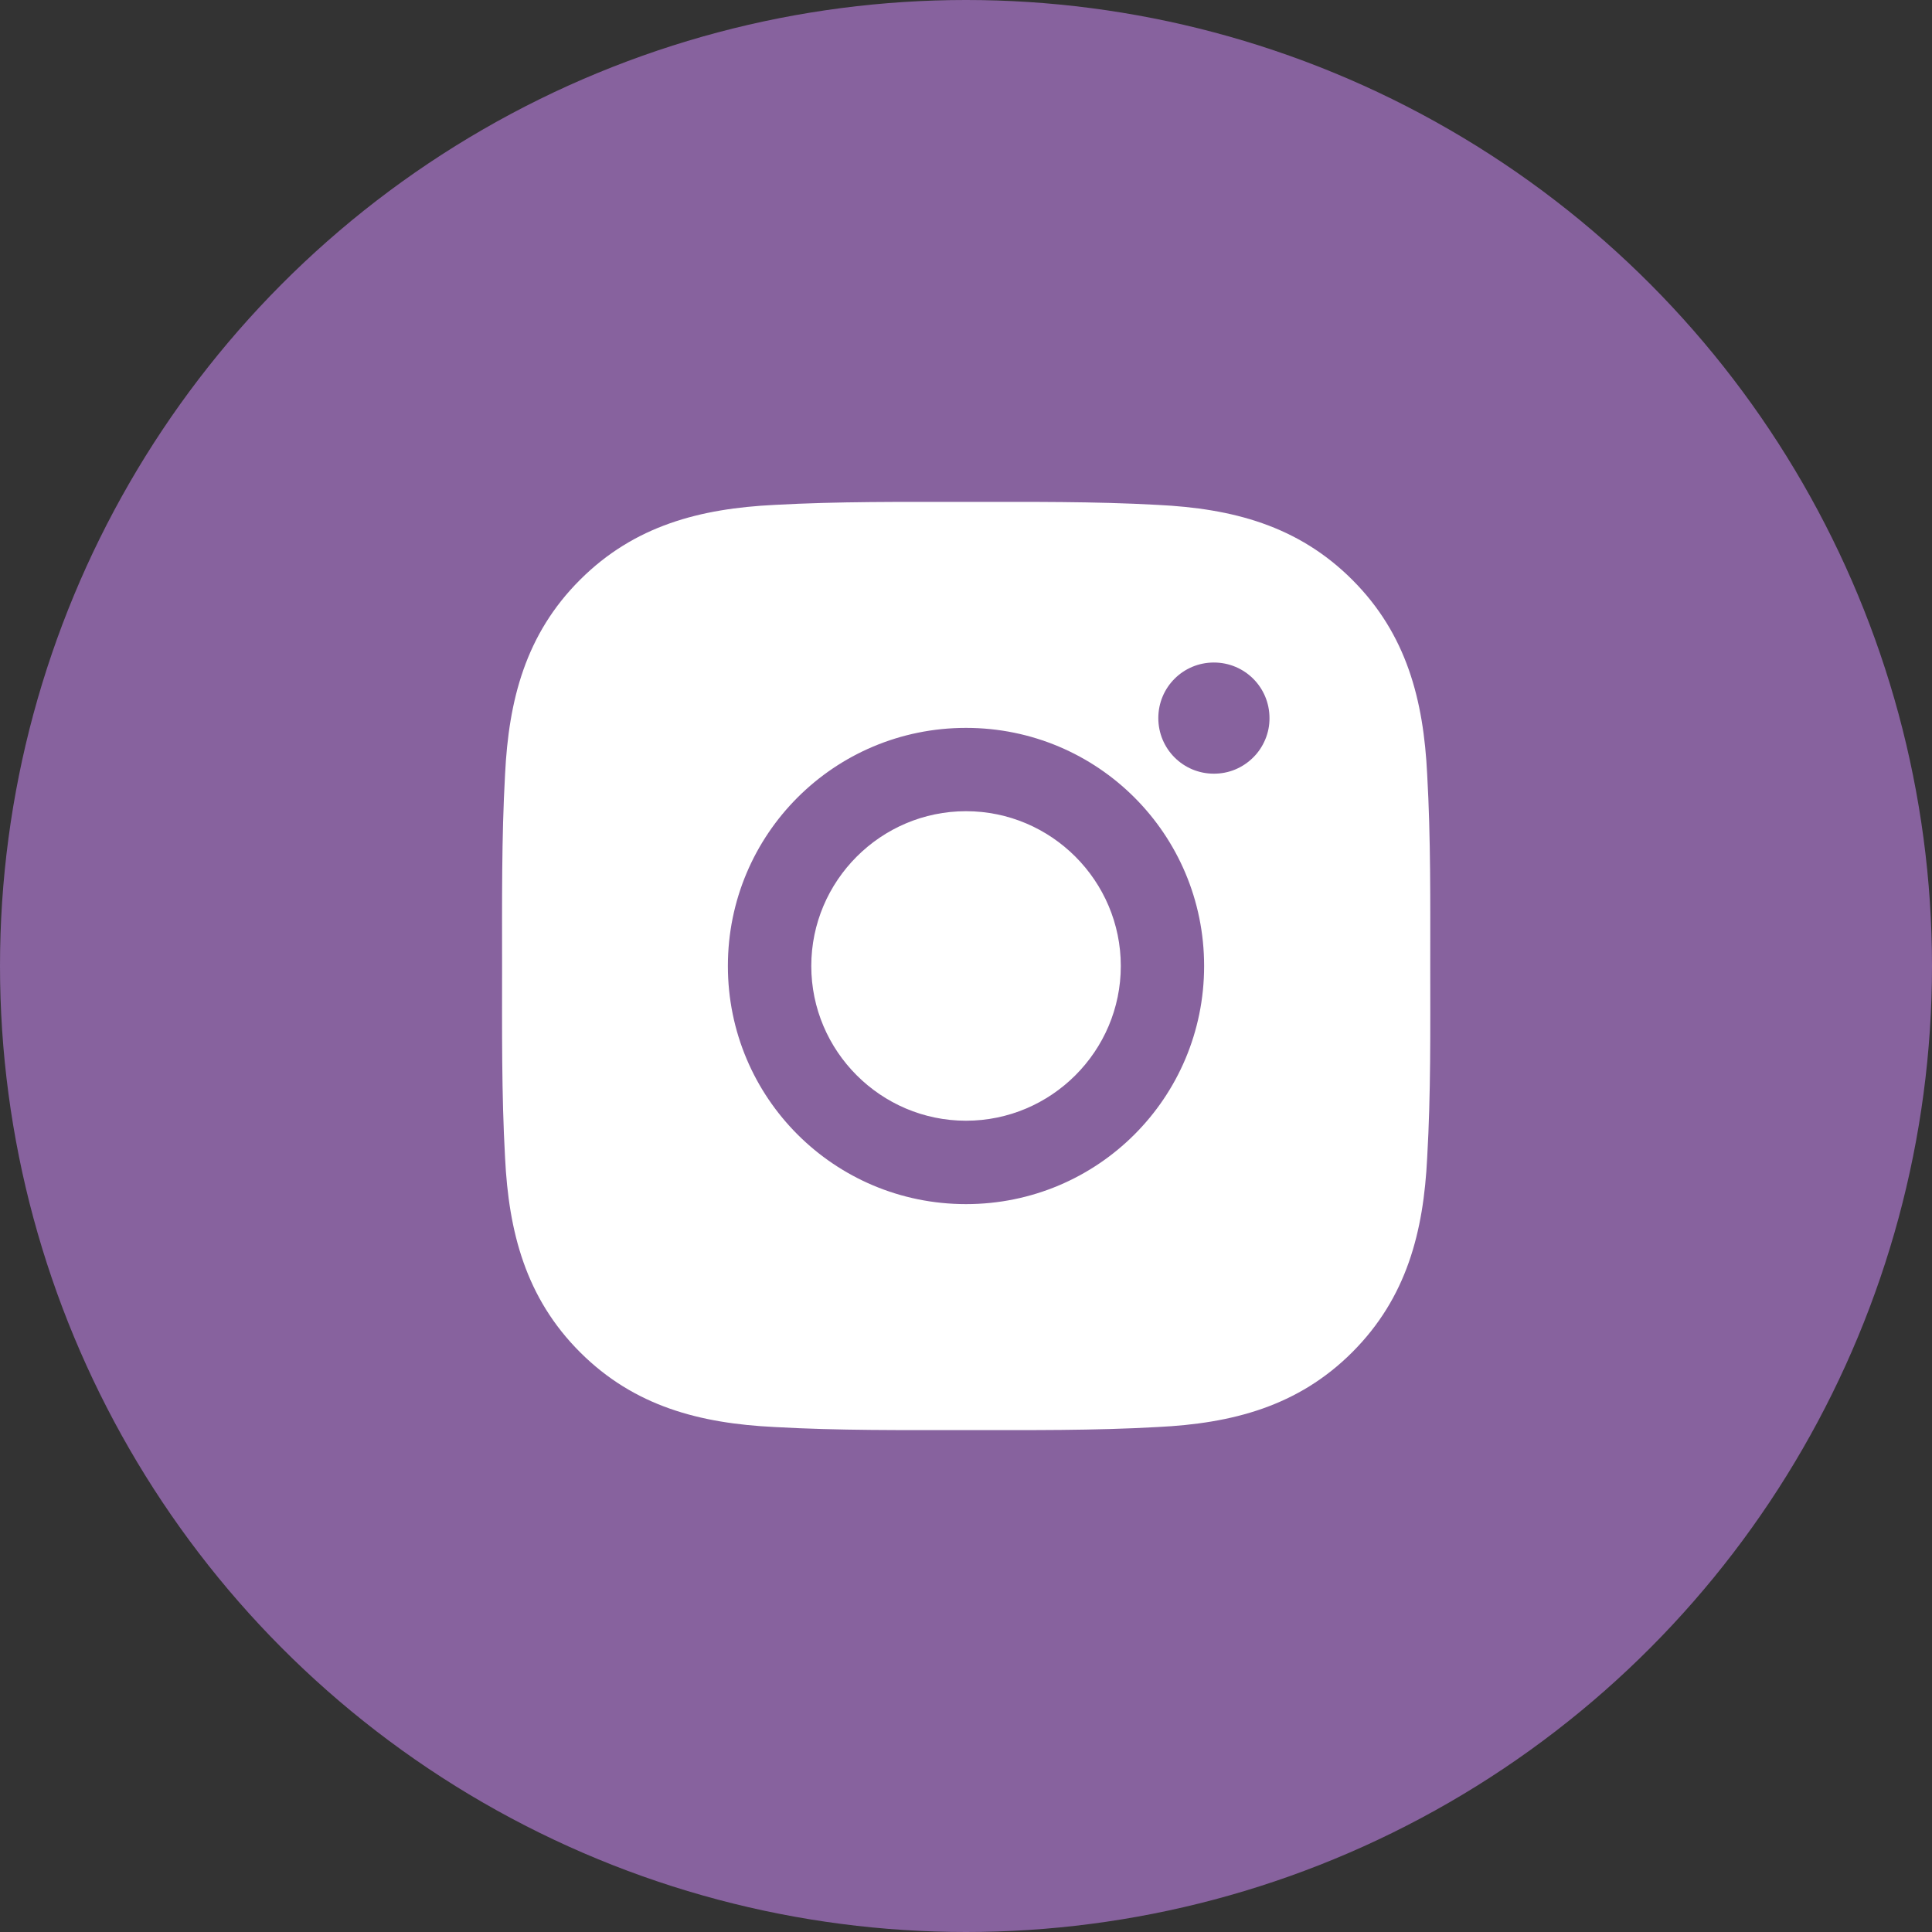 <svg viewBox="0 0 24 24" fill="none" xmlns="http://www.w3.org/2000/svg">
<rect x="0" y="0" width="24" height="24" fill="#333333" stroke="none"/>
<circle cx="12" cy="12" r="12" fill="#87629E"/>
<path d="M12 10.077C10.942 10.077 10.078 10.941 10.078 12C10.078 13.058 10.942 13.922 12 13.922C13.059 13.922 13.923 13.058 13.923 12C13.923 10.941 13.059 10.077 12 10.077ZM17.767 12C17.767 11.204 17.774 10.415 17.729 9.62C17.684 8.697 17.474 7.878 16.799 7.203C16.122 6.526 15.305 6.317 14.382 6.272C13.585 6.228 12.796 6.235 12.002 6.235C11.206 6.235 10.417 6.228 9.622 6.272C8.699 6.317 7.88 6.528 7.205 7.203C6.528 7.879 6.319 8.697 6.274 9.62C6.23 10.416 6.237 11.205 6.237 12C6.237 12.794 6.23 13.585 6.274 14.38C6.319 15.303 6.53 16.122 7.205 16.797C7.881 17.473 8.699 17.682 9.622 17.727C10.418 17.772 11.207 17.765 12.002 17.765C12.798 17.765 13.587 17.772 14.382 17.727C15.305 17.682 16.124 17.472 16.799 16.797C17.475 16.12 17.684 15.303 17.729 14.38C17.775 13.585 17.767 12.796 17.767 12ZM12 14.958C10.363 14.958 9.042 13.637 9.042 12C9.042 10.363 10.363 9.042 12 9.042C13.637 9.042 14.958 10.363 14.958 12C14.958 13.637 13.637 14.958 12 14.958ZM15.079 9.611C14.697 9.611 14.389 9.303 14.389 8.92C14.389 8.538 14.697 8.23 15.079 8.23C15.462 8.23 15.77 8.538 15.77 8.92C15.771 9.011 15.753 9.101 15.718 9.185C15.683 9.269 15.633 9.345 15.568 9.409C15.504 9.473 15.428 9.524 15.344 9.559C15.26 9.594 15.17 9.611 15.079 9.611Z" fill="white"/>
</svg>

